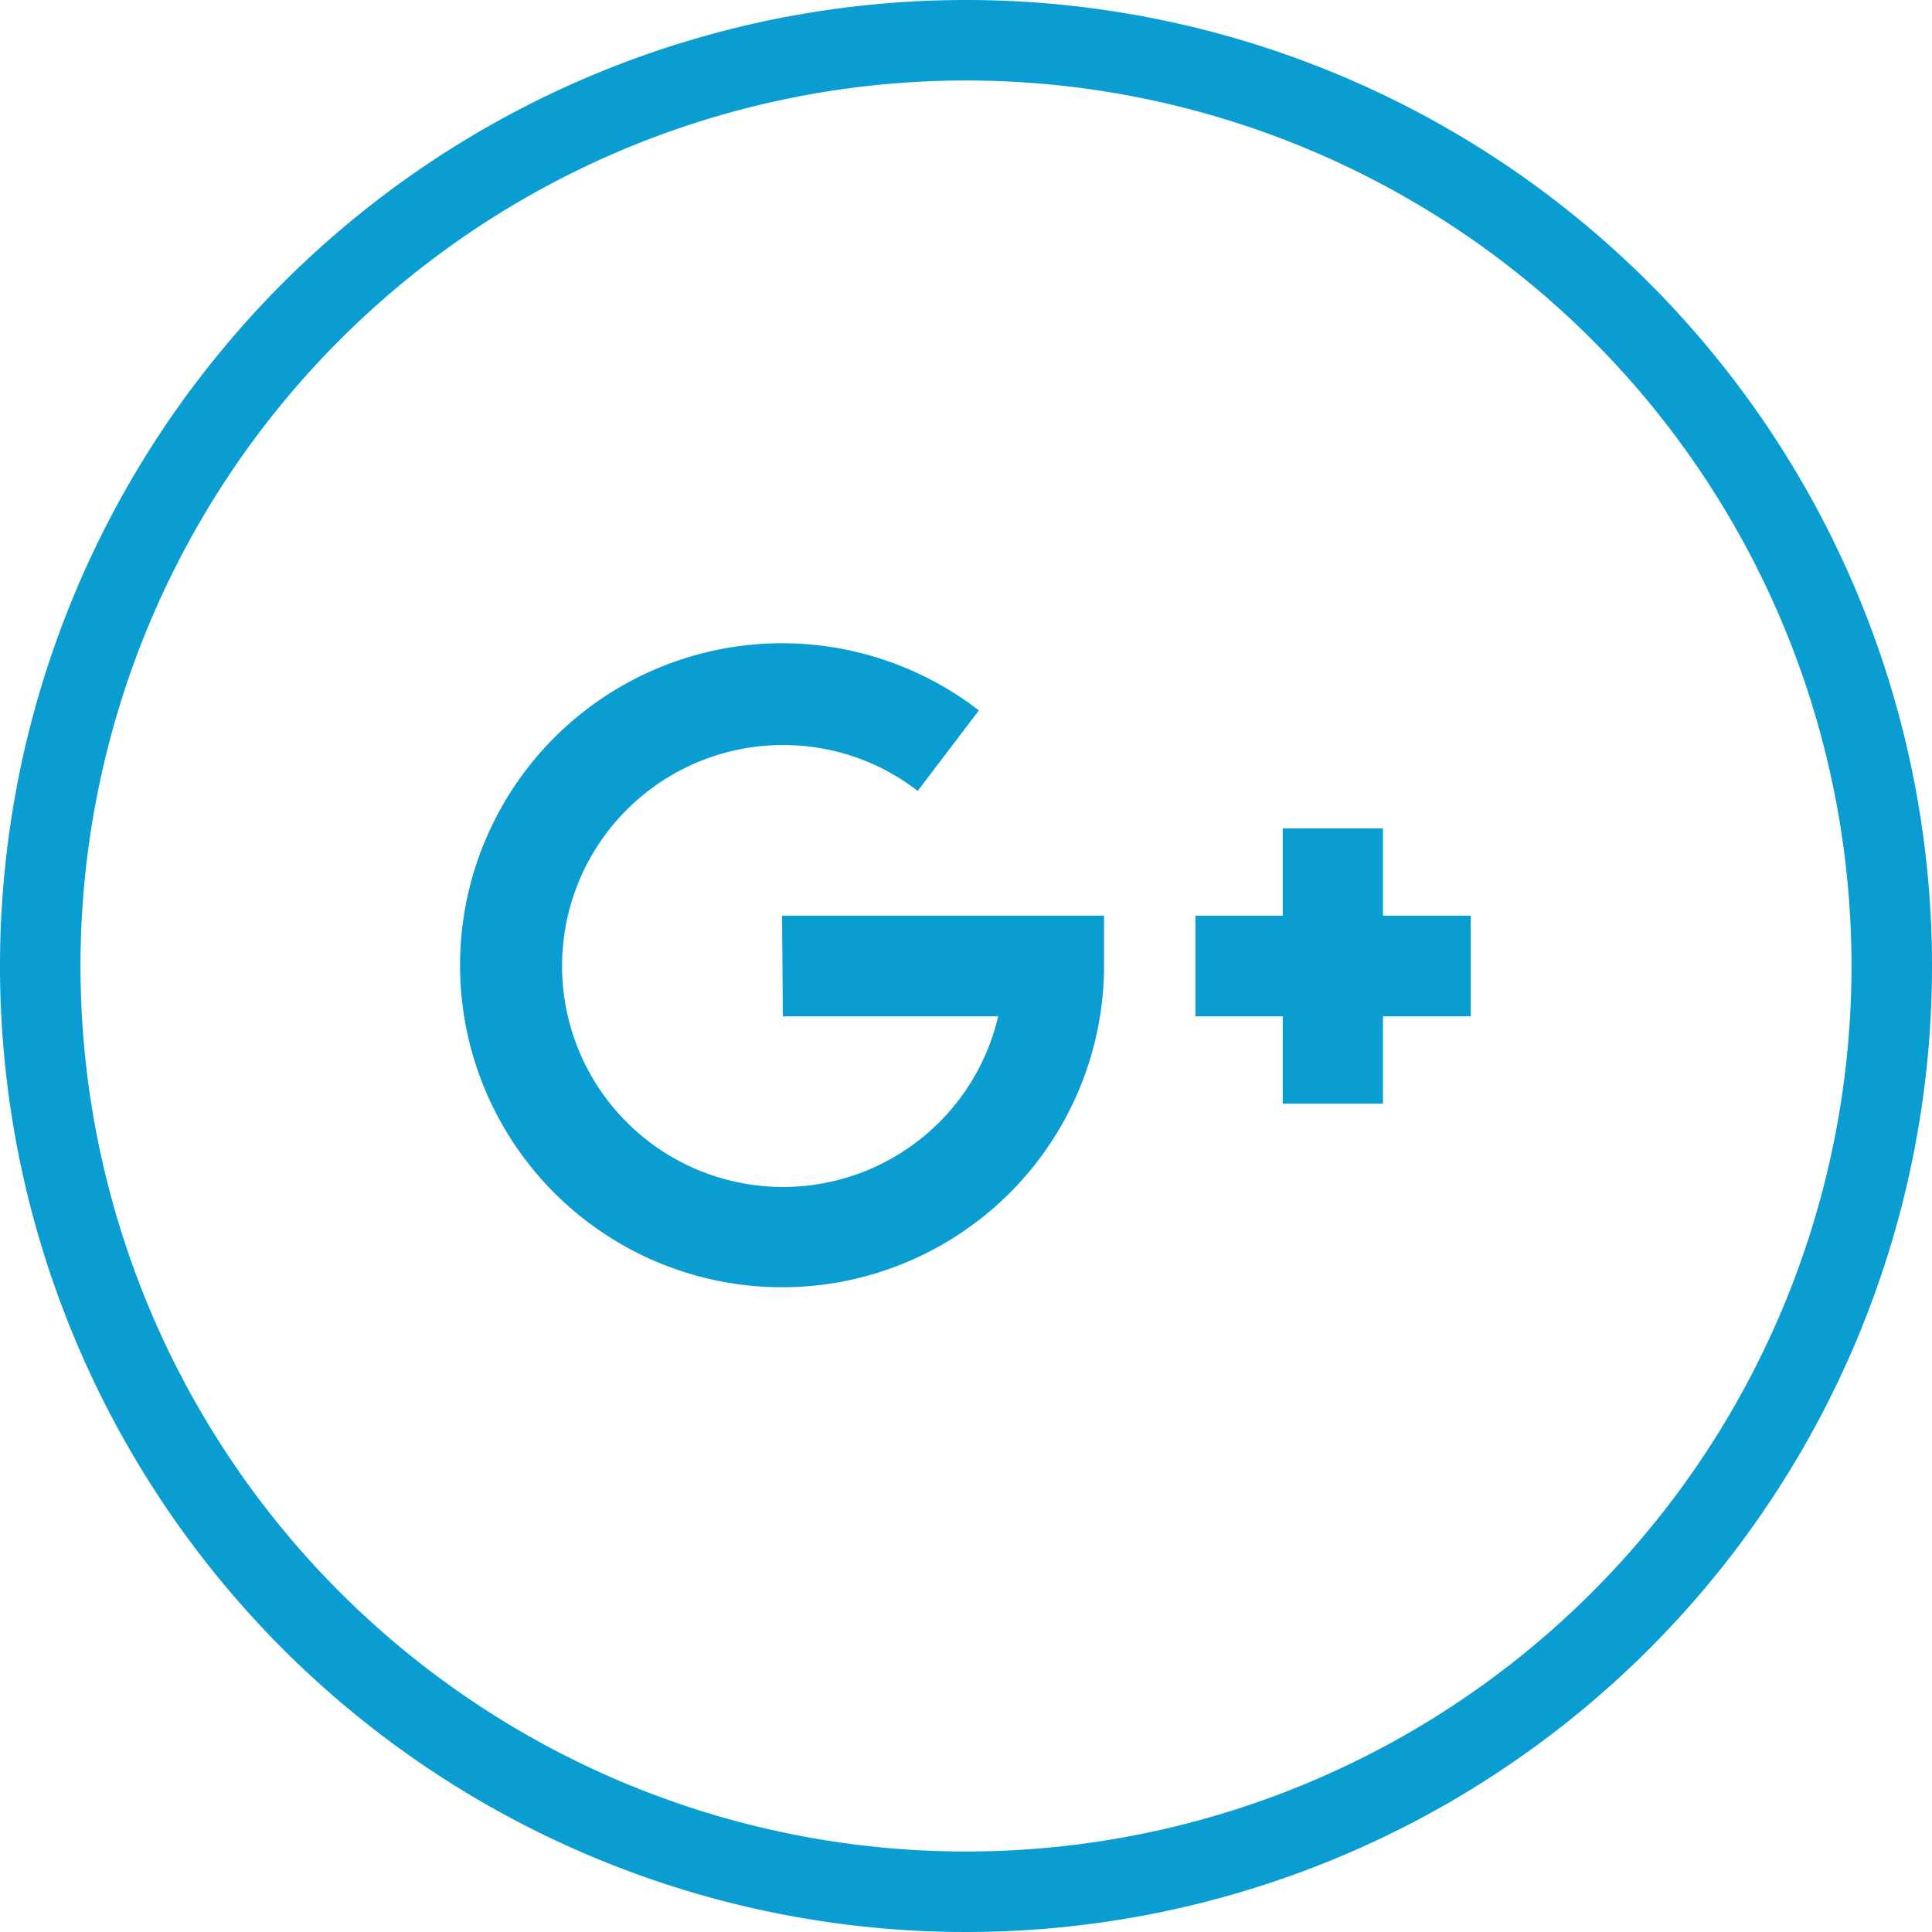 <svg xmlns="http://www.w3.org/2000/svg" viewBox="0 0 48 48">
  <path d="M24,0A24,24,0,1,0,48,24,24,24,0,0,0,24,0Zm0,46A22,22,0,1,1,46,24,22,22,0,0,1,24,46Z" fill="#099DD1"/>
  <path d="M19.45,25.25H24.8a5.49,5.49,0,1,1-5.35-6.74,5.45,5.45,0,0,1,3.35,1.14l1.52-2A8,8,0,1,0,27.43,24V22.75h-8Z" fill="#099DD1"/>
  <polygon points="34.36 20.58 31.87 20.58 31.87 22.75 29.7 22.75 29.7 25.25 31.87 25.25 31.87 27.42 34.36 27.42 34.36 25.25 36.54 25.25 36.54 22.75 34.36 22.75 34.36 20.58" fill="#099DD1"/>
</svg>
